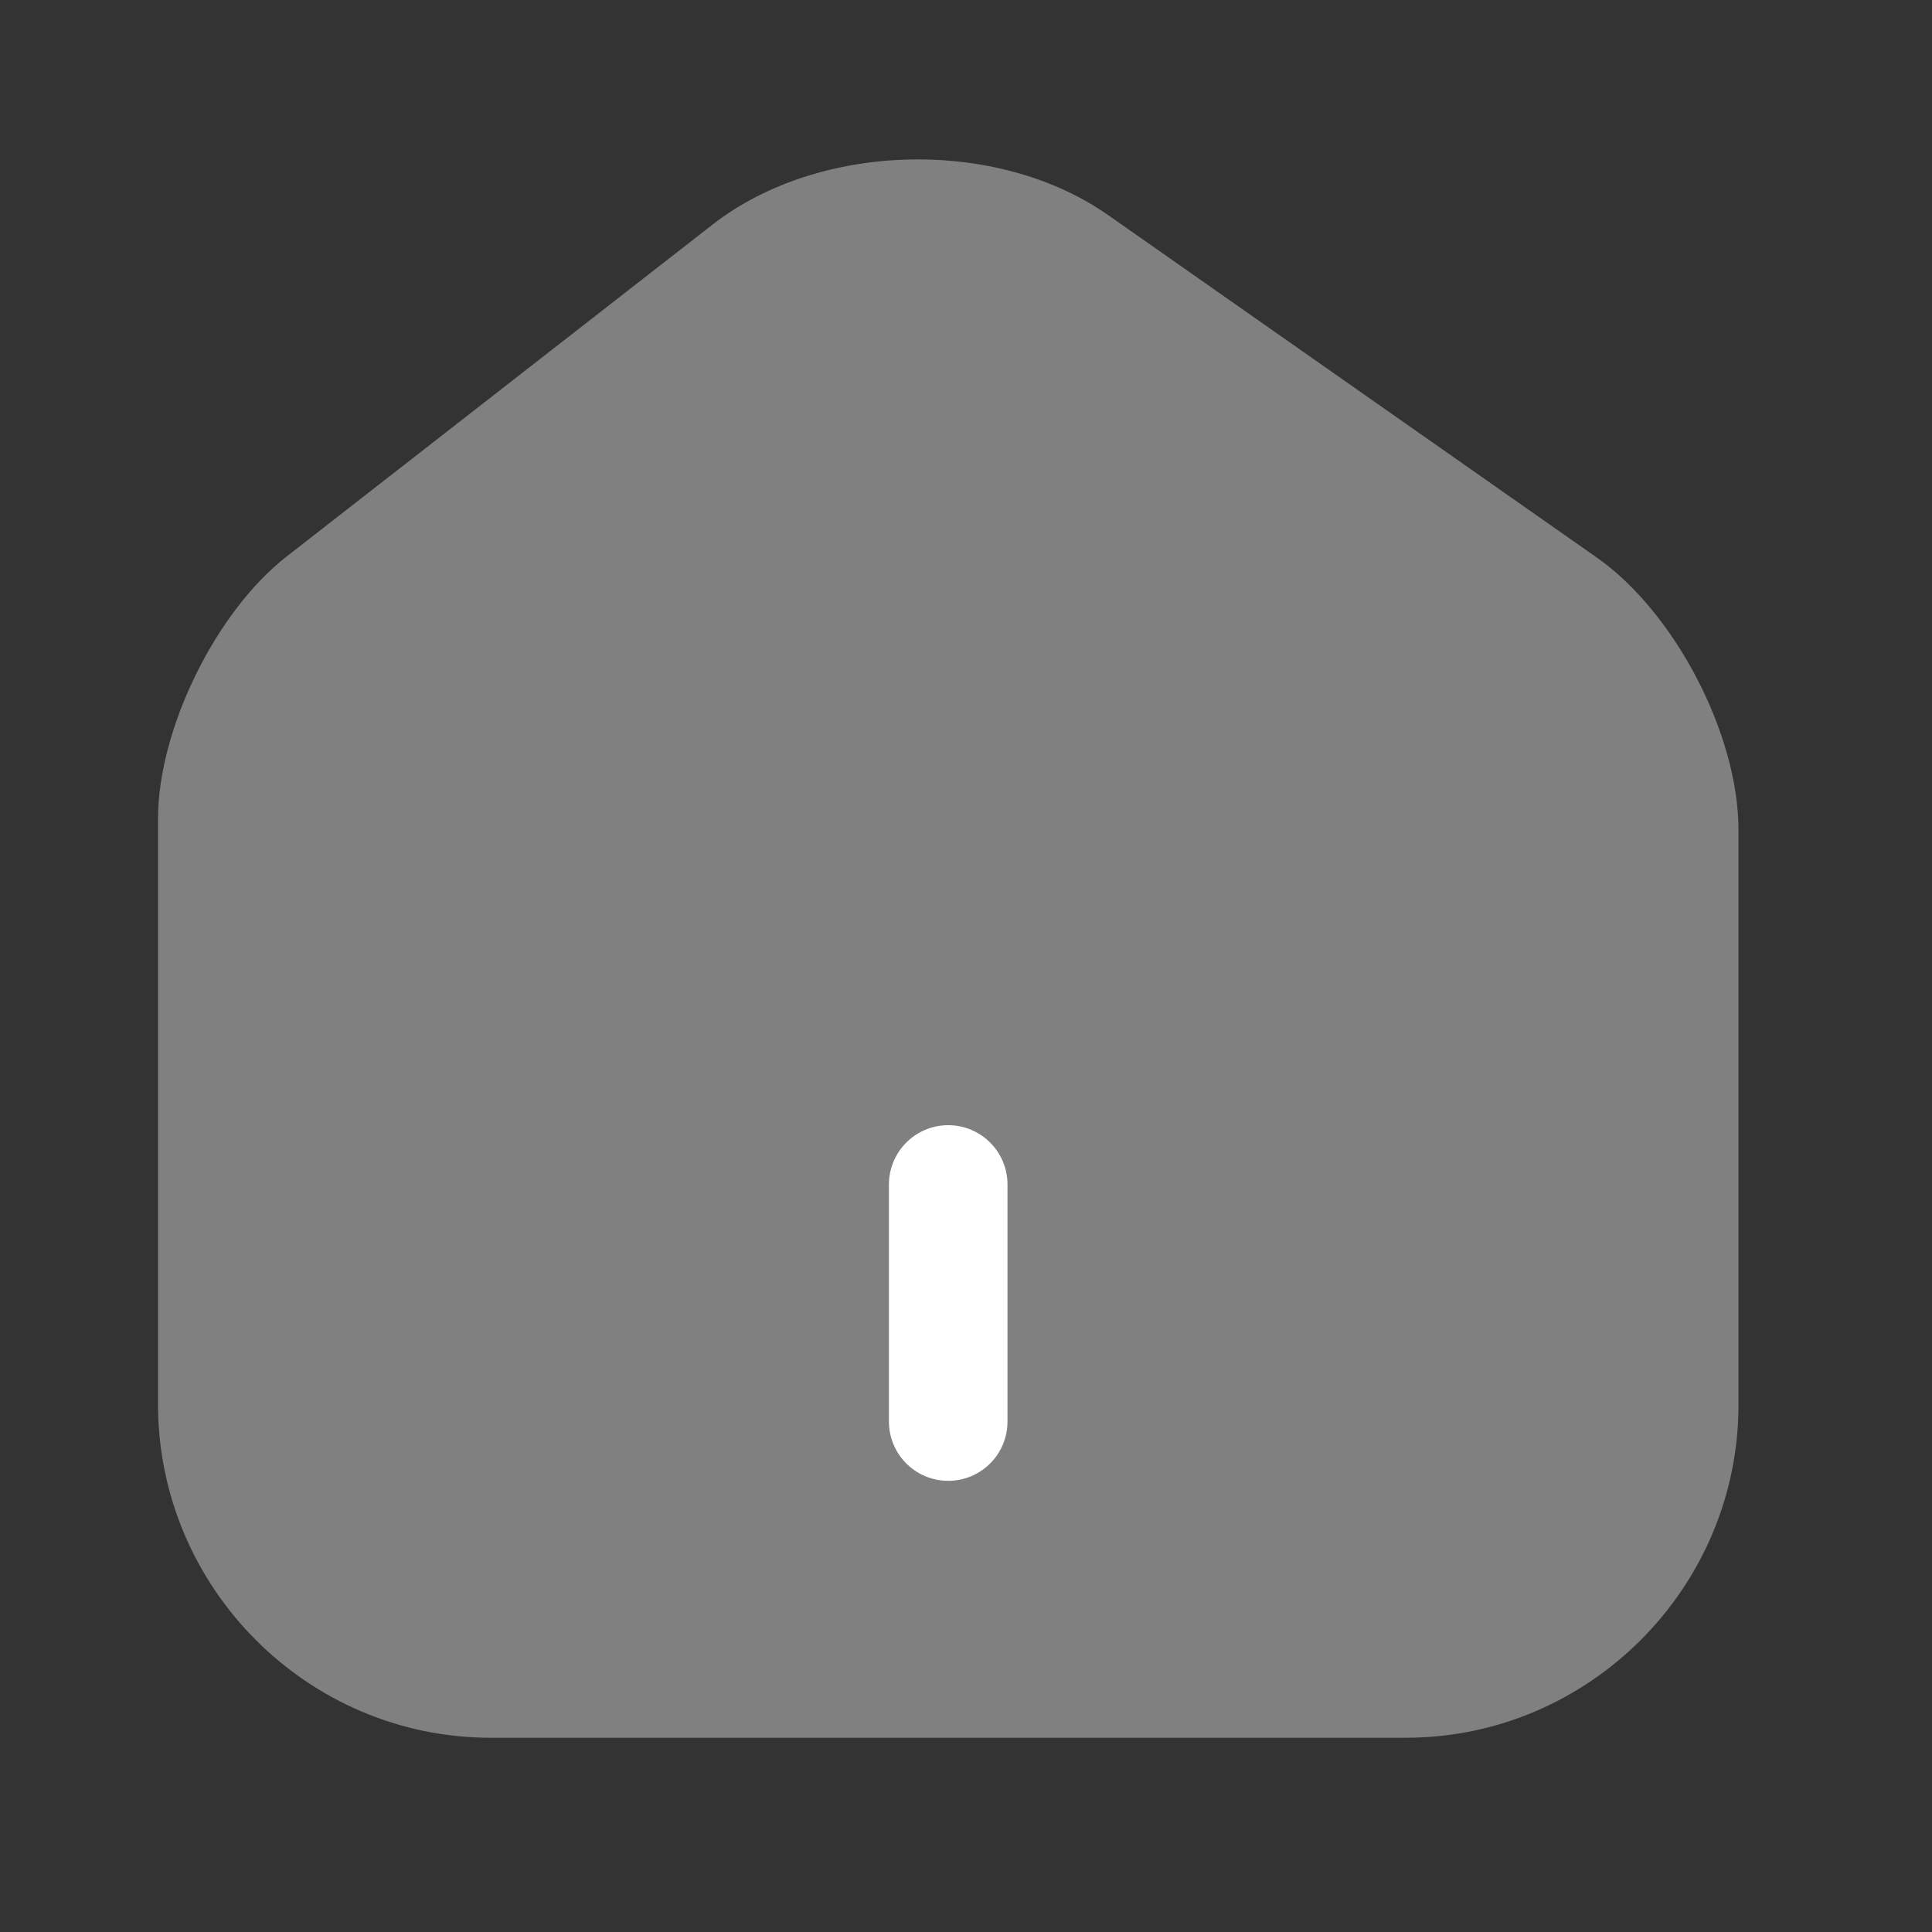 <svg width="24" height="24" viewBox="0 0 24 24" fill="none" xmlns="http://www.w3.org/2000/svg">
<rect x="0" y="0" width="24" height="24" fill="#333333" stroke="none"/>
<path d="M8.854 2.788L3.563 6.911C2.68 7.598 1.963 9.061 1.963 10.17V17.444C1.963 19.722 3.818 21.587 6.096 21.587H17.463C19.741 21.587 21.596 19.722 21.596 17.454V10.308C21.596 9.12 20.801 7.598 19.829 6.921L13.763 2.67C12.388 1.708 10.18 1.757 8.854 2.788Z" fill="#808080"/>
<path d="M11.779 17.659V14.714" stroke="white" stroke-width="1.473" stroke-linecap="round" stroke-linejoin="round"/>
</svg>
